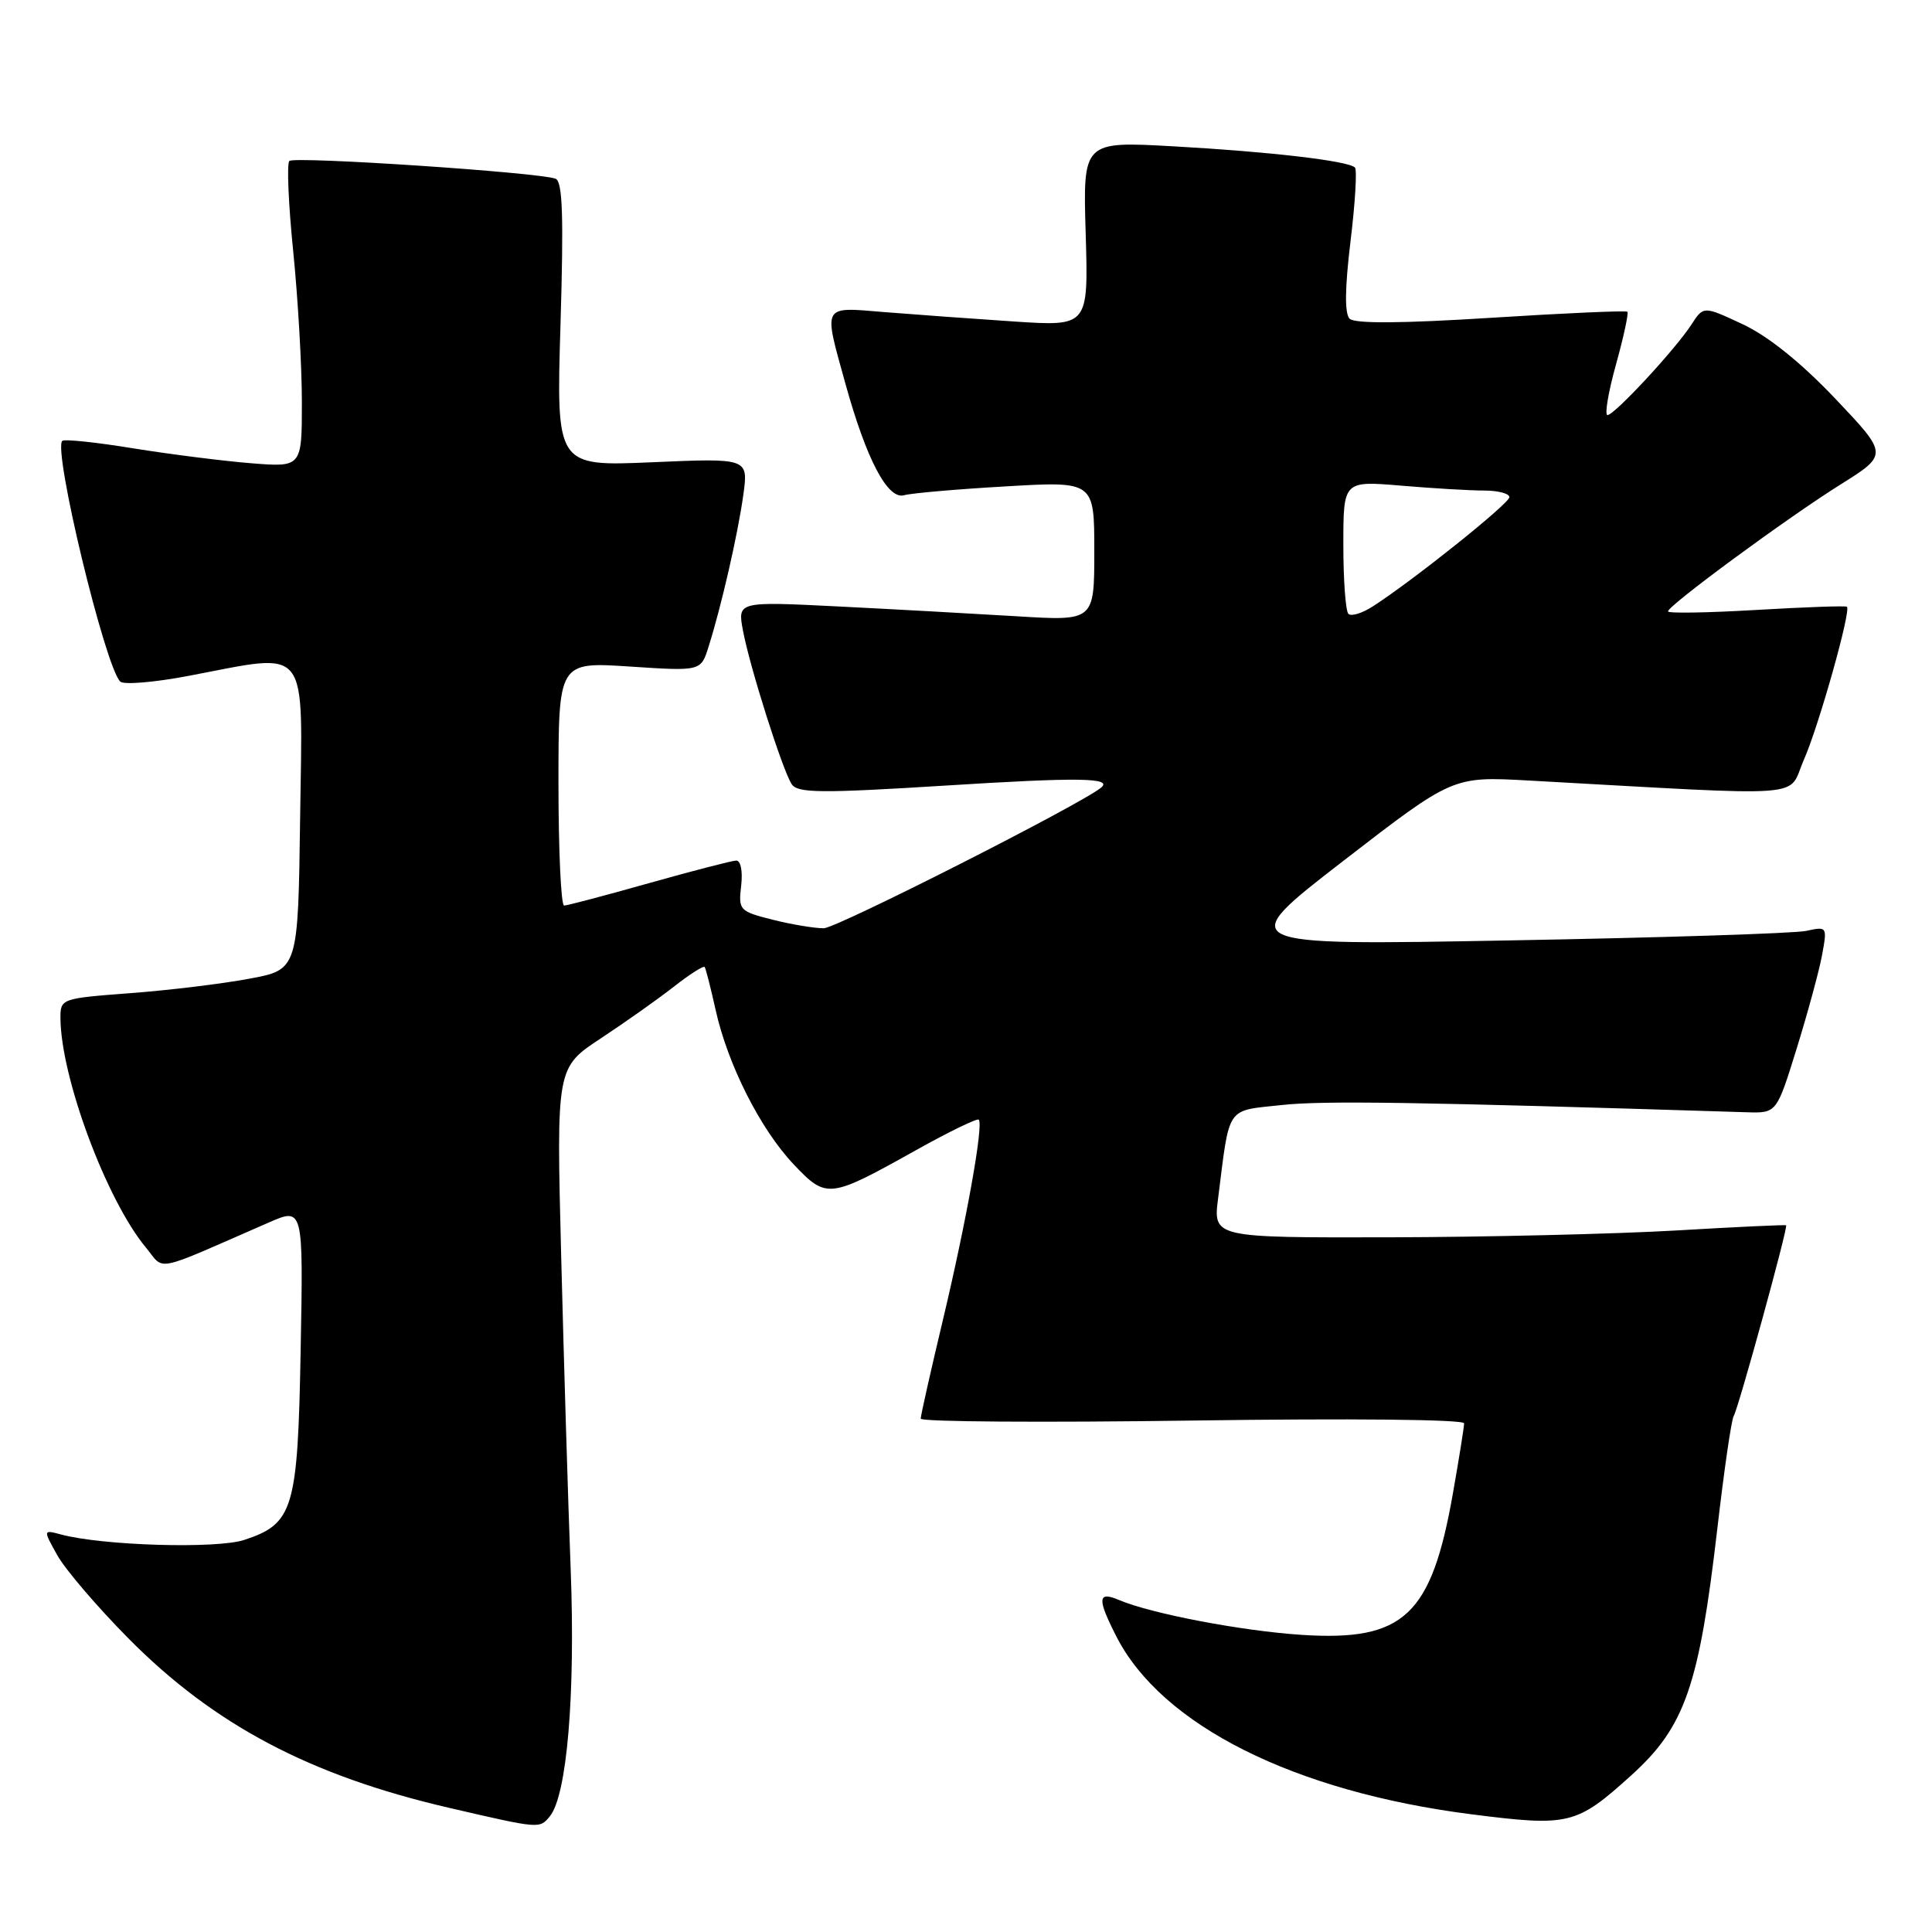 <?xml version="1.0" encoding="UTF-8" standalone="no"?>
<!DOCTYPE svg PUBLIC "-//W3C//DTD SVG 1.1//EN" "http://www.w3.org/Graphics/SVG/1.1/DTD/svg11.dtd" >
<svg xmlns="http://www.w3.org/2000/svg" xmlns:xlink="http://www.w3.org/1999/xlink" version="1.1" viewBox="0 0 256 256">
 <g >
 <path fill="currentColor"
d=" M 72.84 240.69 C 75.12 237.95 76.25 224.62 75.62 208.00 C 75.27 198.93 74.71 180.24 74.36 166.48 C 73.72 141.47 73.72 141.47 79.61 137.59 C 82.85 135.45 87.21 132.37 89.30 130.73 C 91.38 129.10 93.22 127.93 93.37 128.13 C 93.52 128.33 94.17 130.89 94.82 133.80 C 96.42 141.05 100.76 149.64 105.18 154.30 C 109.53 158.88 109.86 158.84 121.40 152.39 C 125.75 149.96 129.48 148.15 129.69 148.36 C 130.35 149.01 128.04 161.88 124.95 174.86 C 123.33 181.65 122.00 187.56 122.00 187.98 C 122.00 188.40 138.20 188.51 158.00 188.23 C 178.93 187.93 194.00 188.08 194.00 188.60 C 194.00 189.10 193.33 193.27 192.52 197.87 C 189.67 214.09 186.03 217.50 172.50 216.63 C 164.53 216.11 152.53 213.82 148.25 212.00 C 145.44 210.80 145.37 211.84 147.92 216.83 C 153.92 228.61 171.47 237.40 194.94 240.40 C 207.92 242.05 208.87 241.82 216.13 235.26 C 223.26 228.82 225.13 223.47 227.56 202.51 C 228.45 194.82 229.42 188.13 229.72 187.64 C 230.34 186.65 236.95 162.60 236.67 162.36 C 236.58 162.27 229.97 162.58 222.00 163.05 C 214.03 163.51 196.98 163.92 184.12 163.95 C 160.74 164.00 160.74 164.00 161.41 158.75 C 162.97 146.37 162.39 147.23 169.85 146.42 C 175.41 145.82 187.73 146.01 231.45 147.38 C 235.41 147.50 235.41 147.50 238.05 139.00 C 239.50 134.32 241.02 128.75 241.42 126.62 C 242.13 122.77 242.12 122.74 239.32 123.35 C 237.77 123.68 220.07 124.25 200.00 124.61 C 163.50 125.28 163.50 125.28 178.00 114.07 C 192.50 102.87 192.50 102.87 202.50 103.42 C 240.67 105.53 236.75 105.82 239.02 100.68 C 240.98 96.25 245.29 80.96 244.73 80.40 C 244.59 80.25 239.19 80.44 232.73 80.82 C 226.28 81.20 221.01 81.29 221.02 81.01 C 221.05 80.22 236.79 68.64 243.86 64.21 C 250.21 60.23 250.21 60.23 243.17 52.81 C 238.63 48.03 234.28 44.54 230.93 42.97 C 225.72 40.53 225.72 40.53 224.12 43.01 C 221.98 46.31 213.92 55.00 213.00 55.00 C 212.60 55.00 213.10 51.99 214.12 48.32 C 215.14 44.65 215.82 41.49 215.64 41.31 C 215.46 41.13 207.33 41.49 197.57 42.11 C 185.69 42.86 179.50 42.90 178.83 42.23 C 178.16 41.56 178.20 38.17 178.95 31.98 C 179.57 26.90 179.83 22.50 179.54 22.20 C 178.65 21.31 168.24 20.10 155.50 19.39 C 143.49 18.72 143.49 18.72 143.86 30.99 C 144.22 43.25 144.22 43.25 134.36 42.60 C 128.94 42.24 121.24 41.68 117.25 41.36 C 108.83 40.67 109.08 40.21 112.03 50.87 C 114.81 60.89 117.62 66.24 119.80 65.62 C 120.73 65.35 126.79 64.82 133.25 64.45 C 145.00 63.76 145.00 63.76 145.00 73.03 C 145.00 82.29 145.00 82.29 134.75 81.66 C 129.11 81.32 118.47 80.73 111.11 80.36 C 97.72 79.69 97.72 79.69 98.45 83.57 C 99.35 88.38 103.67 102.01 104.90 103.90 C 105.67 105.10 108.72 105.13 125.49 104.08 C 142.83 102.99 147.45 103.05 145.92 104.35 C 143.38 106.50 110.84 123.00 109.15 123.00 C 107.91 123.00 104.84 122.49 102.35 121.86 C 97.97 120.75 97.83 120.60 98.21 117.36 C 98.43 115.42 98.15 114.01 97.55 114.03 C 96.97 114.05 91.78 115.39 86.00 117.02 C 80.22 118.65 75.16 119.99 74.75 119.99 C 74.34 120.00 74.00 112.73 74.00 103.85 C 74.00 87.70 74.00 87.70 83.43 88.32 C 92.87 88.94 92.87 88.94 93.88 85.72 C 95.58 80.36 97.77 70.79 98.49 65.60 C 99.17 60.70 99.17 60.70 86.43 61.25 C 73.70 61.80 73.70 61.80 74.27 42.98 C 74.70 28.58 74.55 24.04 73.61 23.68 C 71.42 22.84 38.99 20.68 38.34 21.33 C 37.99 21.68 38.22 27.06 38.85 33.29 C 39.48 39.52 40.00 48.51 40.00 53.27 C 40.00 61.92 40.00 61.92 33.25 61.38 C 29.54 61.08 22.50 60.19 17.61 59.40 C 12.72 58.60 8.50 58.16 8.25 58.42 C 7.01 59.65 13.90 88.26 15.93 90.31 C 16.37 90.76 20.44 90.42 24.97 89.56 C 41.22 86.48 40.08 85.05 39.77 108.24 C 39.50 128.49 39.50 128.49 33.00 129.69 C 29.42 130.36 22.34 131.22 17.25 131.60 C 8.13 132.29 8.00 132.33 8.01 134.90 C 8.06 142.78 14.10 159.00 19.32 165.29 C 21.91 168.41 20.01 168.80 35.59 162.00 C 40.19 159.99 40.19 159.99 39.84 178.79 C 39.46 200.01 38.90 201.89 32.36 204.05 C 28.71 205.25 13.63 204.81 8.10 203.33 C 5.70 202.69 5.70 202.69 7.60 206.09 C 8.65 207.97 12.88 212.91 17.00 217.08 C 28.35 228.55 41.06 235.27 59.48 239.54 C 71.55 242.34 71.48 242.33 72.84 240.69 Z  M 178.67 81.34 C 178.30 80.97 178.00 76.85 178.00 72.19 C 178.00 63.71 178.00 63.71 185.65 64.35 C 189.86 64.71 194.81 65.00 196.65 65.00 C 198.49 65.00 200.00 65.39 200.00 65.88 C 200.00 66.71 187.31 76.87 181.92 80.34 C 180.50 81.26 179.04 81.71 178.67 81.34 Z "/>
</g>
</svg>